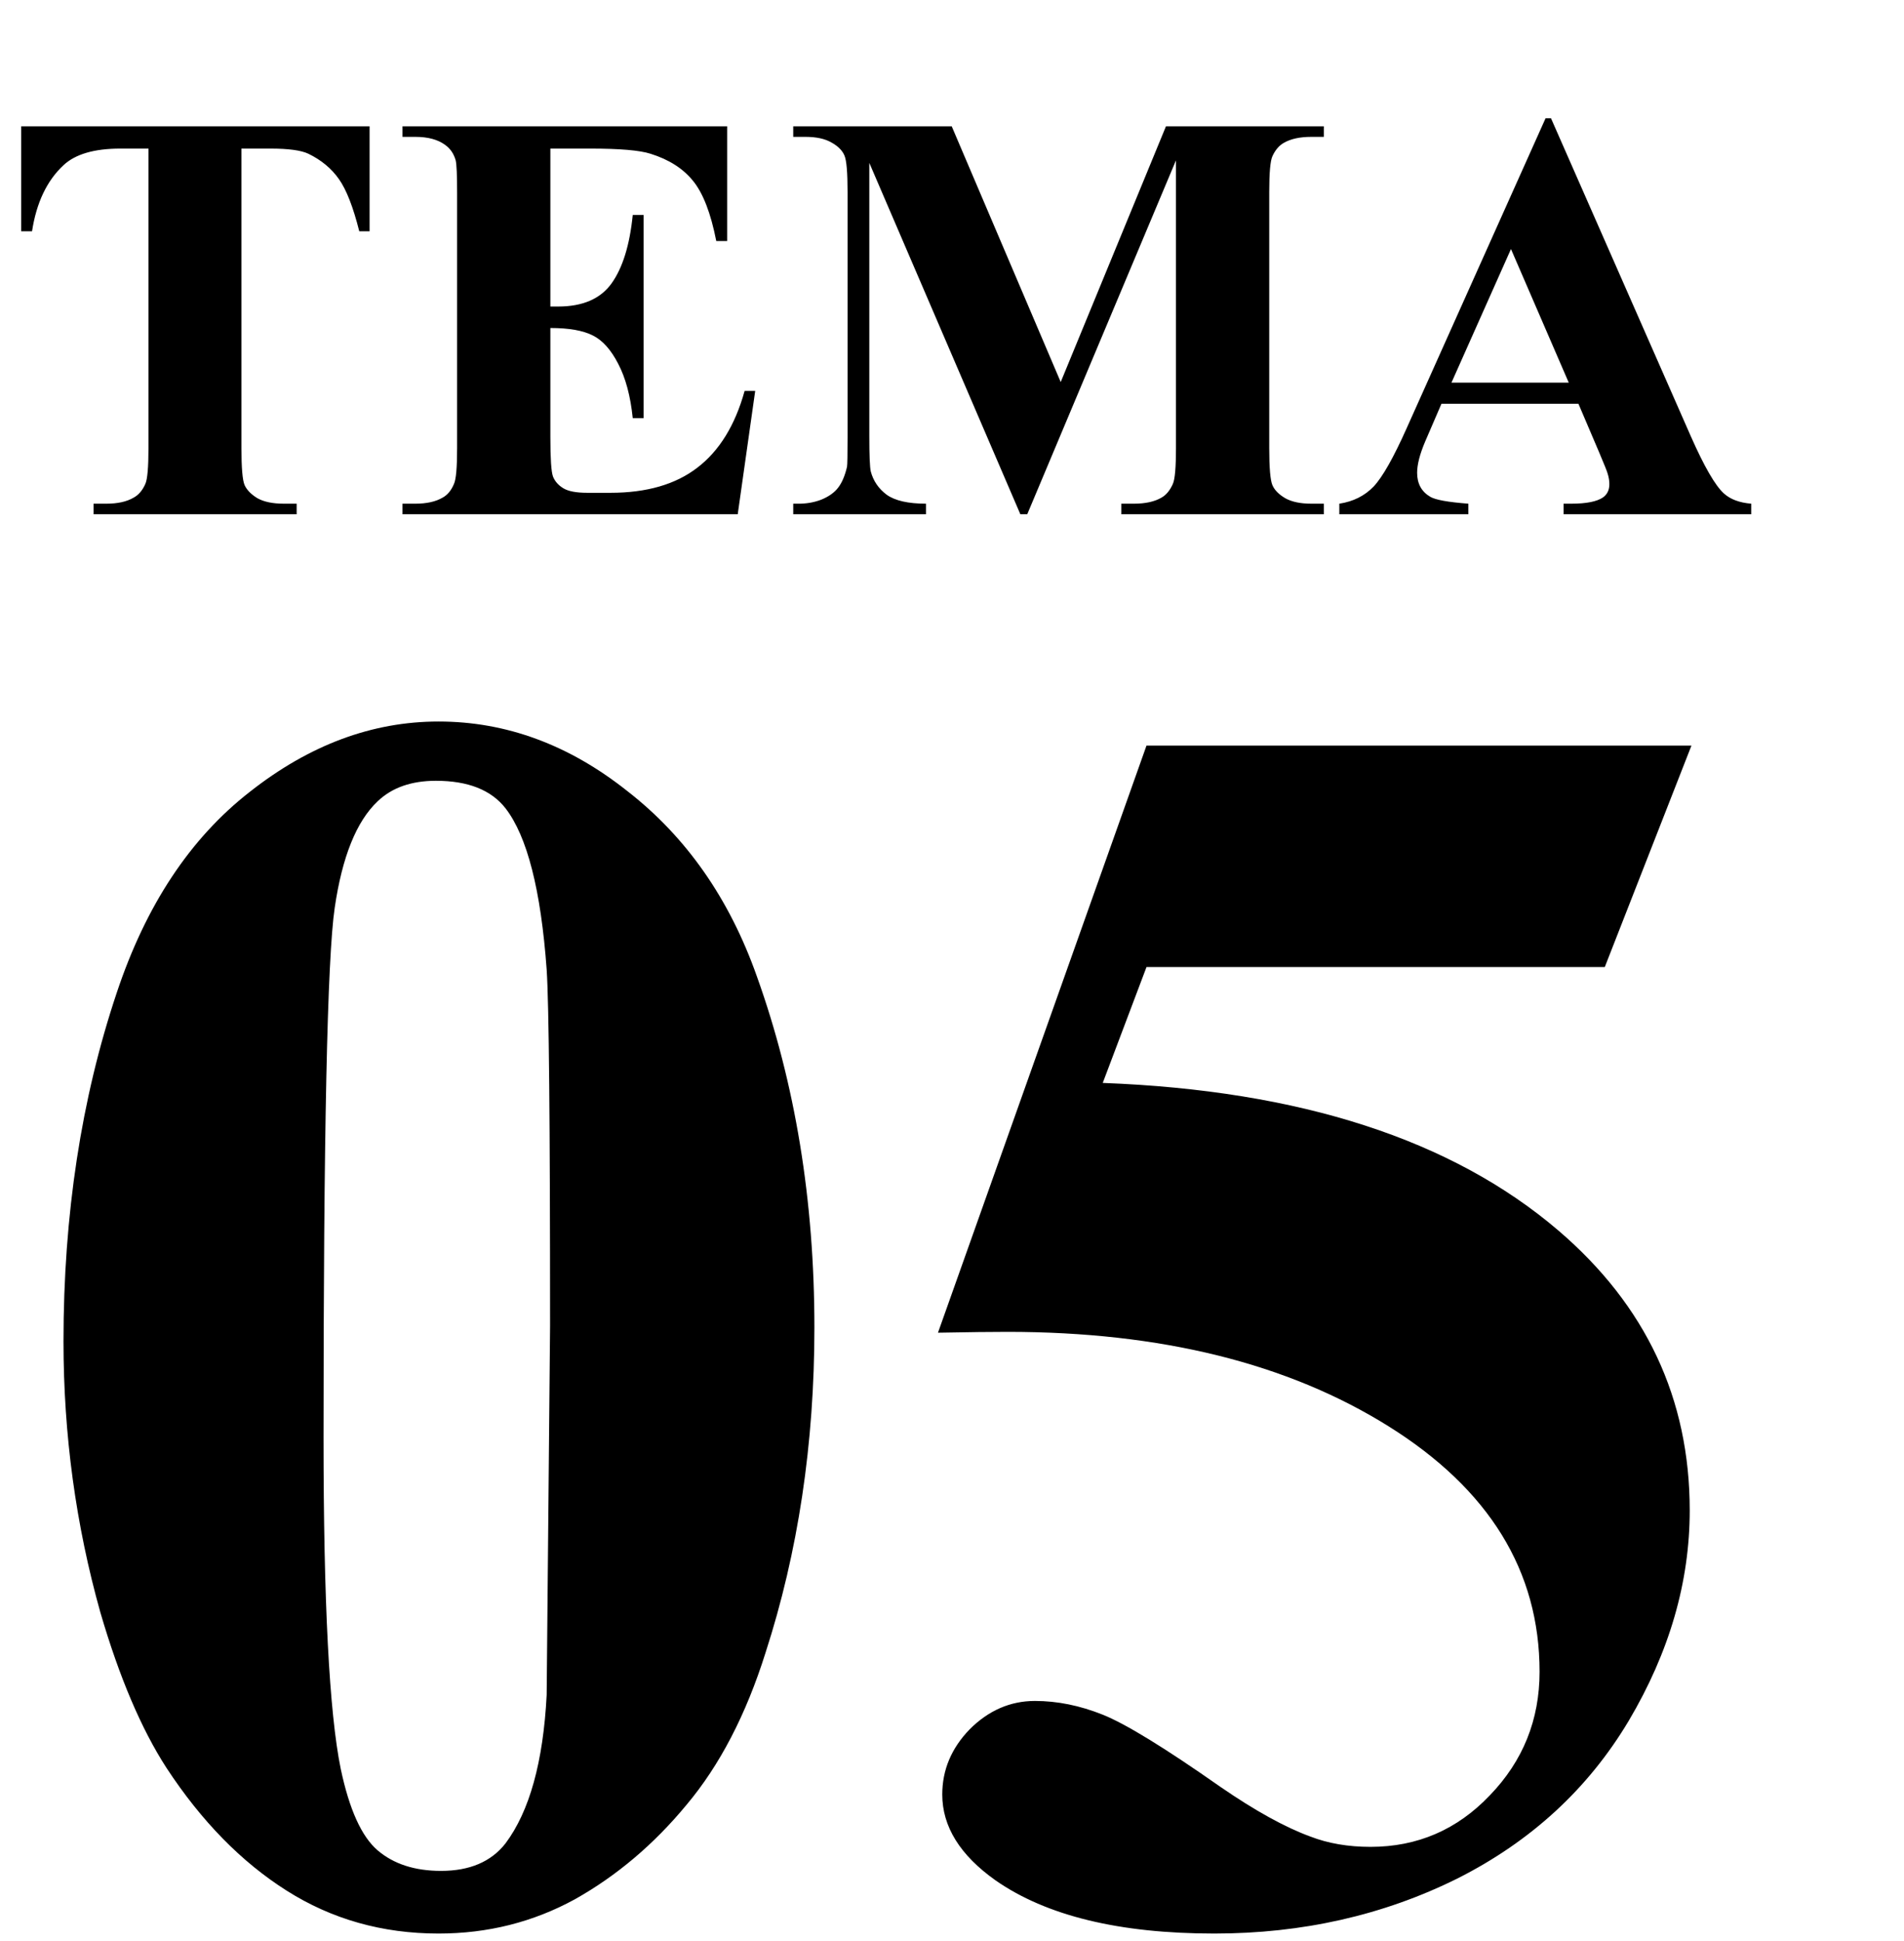 <svg width="52" height="53" viewBox="0 0 52 53" fill="none" xmlns="http://www.w3.org/2000/svg">
<path d="M10.094 3.448V6.315H9.812C9.646 5.654 9.461 5.18 9.258 4.893C9.055 4.602 8.776 4.37 8.422 4.198C8.224 4.104 7.878 4.057 7.383 4.057H6.594V12.229C6.594 12.771 6.622 13.11 6.68 13.245C6.742 13.38 6.859 13.5 7.031 13.604C7.208 13.703 7.448 13.753 7.75 13.753H8.102V14.042H2.555V13.753H2.906C3.214 13.753 3.461 13.698 3.648 13.589C3.784 13.516 3.891 13.391 3.969 13.214C4.026 13.089 4.055 12.761 4.055 12.229V4.057H3.289C2.576 4.057 2.057 4.208 1.734 4.511C1.281 4.932 0.995 5.534 0.875 6.315H0.578V3.448H10.094ZM15.031 4.057V8.37H15.242C15.914 8.37 16.401 8.159 16.703 7.737C17.005 7.315 17.198 6.693 17.281 5.87H17.578V11.417H17.281C17.219 10.813 17.086 10.318 16.883 9.932C16.685 9.547 16.453 9.289 16.188 9.159C15.922 9.024 15.537 8.956 15.031 8.956V11.94C15.031 12.524 15.055 12.88 15.102 13.011C15.154 13.141 15.247 13.248 15.383 13.331C15.518 13.414 15.737 13.456 16.039 13.456H16.672C17.662 13.456 18.453 13.227 19.047 12.768C19.646 12.31 20.076 11.612 20.336 10.675H20.625L20.148 14.042H10.992V13.753H11.344C11.651 13.753 11.898 13.698 12.086 13.589C12.221 13.516 12.325 13.391 12.398 13.214C12.456 13.089 12.484 12.761 12.484 12.229V5.261C12.484 4.781 12.471 4.487 12.445 4.378C12.393 4.195 12.297 4.055 12.156 3.956C11.958 3.81 11.688 3.737 11.344 3.737H10.992V3.448H19.859V6.581H19.562C19.412 5.815 19.198 5.266 18.922 4.932C18.651 4.599 18.266 4.354 17.766 4.198C17.474 4.104 16.927 4.057 16.125 4.057H15.031ZM28.969 10.432L31.844 3.448H36.156V3.737H35.812C35.5 3.737 35.25 3.792 35.062 3.901C34.932 3.974 34.828 4.096 34.75 4.268C34.693 4.393 34.664 4.719 34.664 5.245V12.229C34.664 12.771 34.693 13.11 34.75 13.245C34.807 13.38 34.925 13.5 35.102 13.604C35.279 13.703 35.516 13.753 35.812 13.753H36.156V14.042H30.625V13.753H30.969C31.281 13.753 31.531 13.698 31.719 13.589C31.849 13.516 31.953 13.391 32.031 13.214C32.089 13.089 32.117 12.761 32.117 12.229V4.378L28.055 14.042H27.867L23.742 4.448V11.909C23.742 12.43 23.755 12.75 23.781 12.87C23.849 13.13 23.995 13.344 24.219 13.511C24.448 13.672 24.805 13.753 25.289 13.753V14.042H21.664V13.753H21.773C22.008 13.758 22.227 13.721 22.43 13.643C22.633 13.56 22.787 13.451 22.891 13.315C22.995 13.18 23.076 12.99 23.133 12.745C23.143 12.688 23.148 12.422 23.148 11.948V5.245C23.148 4.708 23.12 4.375 23.062 4.245C23.005 4.109 22.888 3.992 22.711 3.893C22.534 3.789 22.297 3.737 22 3.737H21.664V3.448H25.992L28.969 10.432ZM43.109 11.026H39.367L38.922 12.057C38.776 12.401 38.703 12.685 38.703 12.909C38.703 13.206 38.823 13.425 39.062 13.565C39.203 13.649 39.55 13.711 40.102 13.753V14.042H36.578V13.753C36.958 13.695 37.271 13.539 37.516 13.284C37.76 13.024 38.062 12.49 38.422 11.682L42.211 3.229H42.359L46.18 11.917C46.544 12.74 46.844 13.258 47.078 13.471C47.255 13.633 47.505 13.727 47.828 13.753V14.042H42.703V13.753H42.914C43.325 13.753 43.615 13.695 43.781 13.581C43.896 13.498 43.953 13.378 43.953 13.221C43.953 13.128 43.938 13.031 43.906 12.932C43.896 12.886 43.818 12.69 43.672 12.346L43.109 11.026ZM42.844 10.448L41.266 6.8L39.641 10.448H42.844Z" fill="black"/>
<path d="M22.242 36.248C22.242 39.42 21.797 42.381 20.906 45.131C20.375 46.819 19.656 48.202 18.75 49.28C17.859 50.358 16.844 51.217 15.703 51.858C14.562 52.483 13.32 52.795 11.977 52.795C10.445 52.795 9.062 52.405 7.828 51.623C6.594 50.842 5.5 49.725 4.547 48.272C3.859 47.209 3.258 45.795 2.742 44.03C2.07 41.639 1.734 39.17 1.734 36.623C1.734 33.17 2.219 29.998 3.188 27.108C3.984 24.717 5.195 22.889 6.82 21.623C8.445 20.342 10.164 19.701 11.977 19.701C13.82 19.701 15.539 20.334 17.133 21.6C18.742 22.85 19.922 24.538 20.672 26.663C21.719 29.584 22.242 32.78 22.242 36.248ZM15.023 36.202C15.023 30.639 14.992 27.397 14.93 26.475C14.773 24.303 14.398 22.834 13.805 22.069C13.414 21.569 12.781 21.319 11.906 21.319C11.234 21.319 10.703 21.506 10.312 21.881C9.734 22.428 9.344 23.397 9.141 24.788C8.938 26.163 8.836 30.983 8.836 39.248C8.836 43.748 8.992 46.764 9.305 48.295C9.539 49.405 9.875 50.147 10.312 50.522C10.75 50.897 11.328 51.084 12.047 51.084C12.828 51.084 13.414 50.834 13.805 50.334C14.461 49.459 14.836 48.108 14.93 46.28L15.023 36.202ZM31.312 20.358H46.195L43.828 26.405H31.312L30.117 29.569C35.508 29.772 39.656 31.116 42.562 33.6C44.953 35.647 46.148 38.194 46.148 41.241C46.148 43.194 45.594 45.108 44.484 46.983C43.375 48.842 41.812 50.28 39.797 51.295C37.781 52.295 35.57 52.795 33.164 52.795C30.57 52.795 28.578 52.311 27.188 51.342C26.219 50.655 25.734 49.873 25.734 48.998C25.734 48.327 25.984 47.733 26.484 47.217C27 46.702 27.594 46.444 28.266 46.444C28.875 46.444 29.492 46.569 30.117 46.819C30.742 47.069 31.812 47.725 33.328 48.788C34.281 49.444 35.102 49.897 35.789 50.147C36.273 50.334 36.82 50.428 37.43 50.428C38.711 50.428 39.797 49.959 40.688 49.022C41.594 48.084 42.047 46.959 42.047 45.647C42.047 42.897 40.672 40.663 37.922 38.944C35.172 37.225 31.703 36.366 27.516 36.366C27.094 36.366 26.461 36.373 25.617 36.389L31.312 20.358Z" fill="black"/>
</svg>
